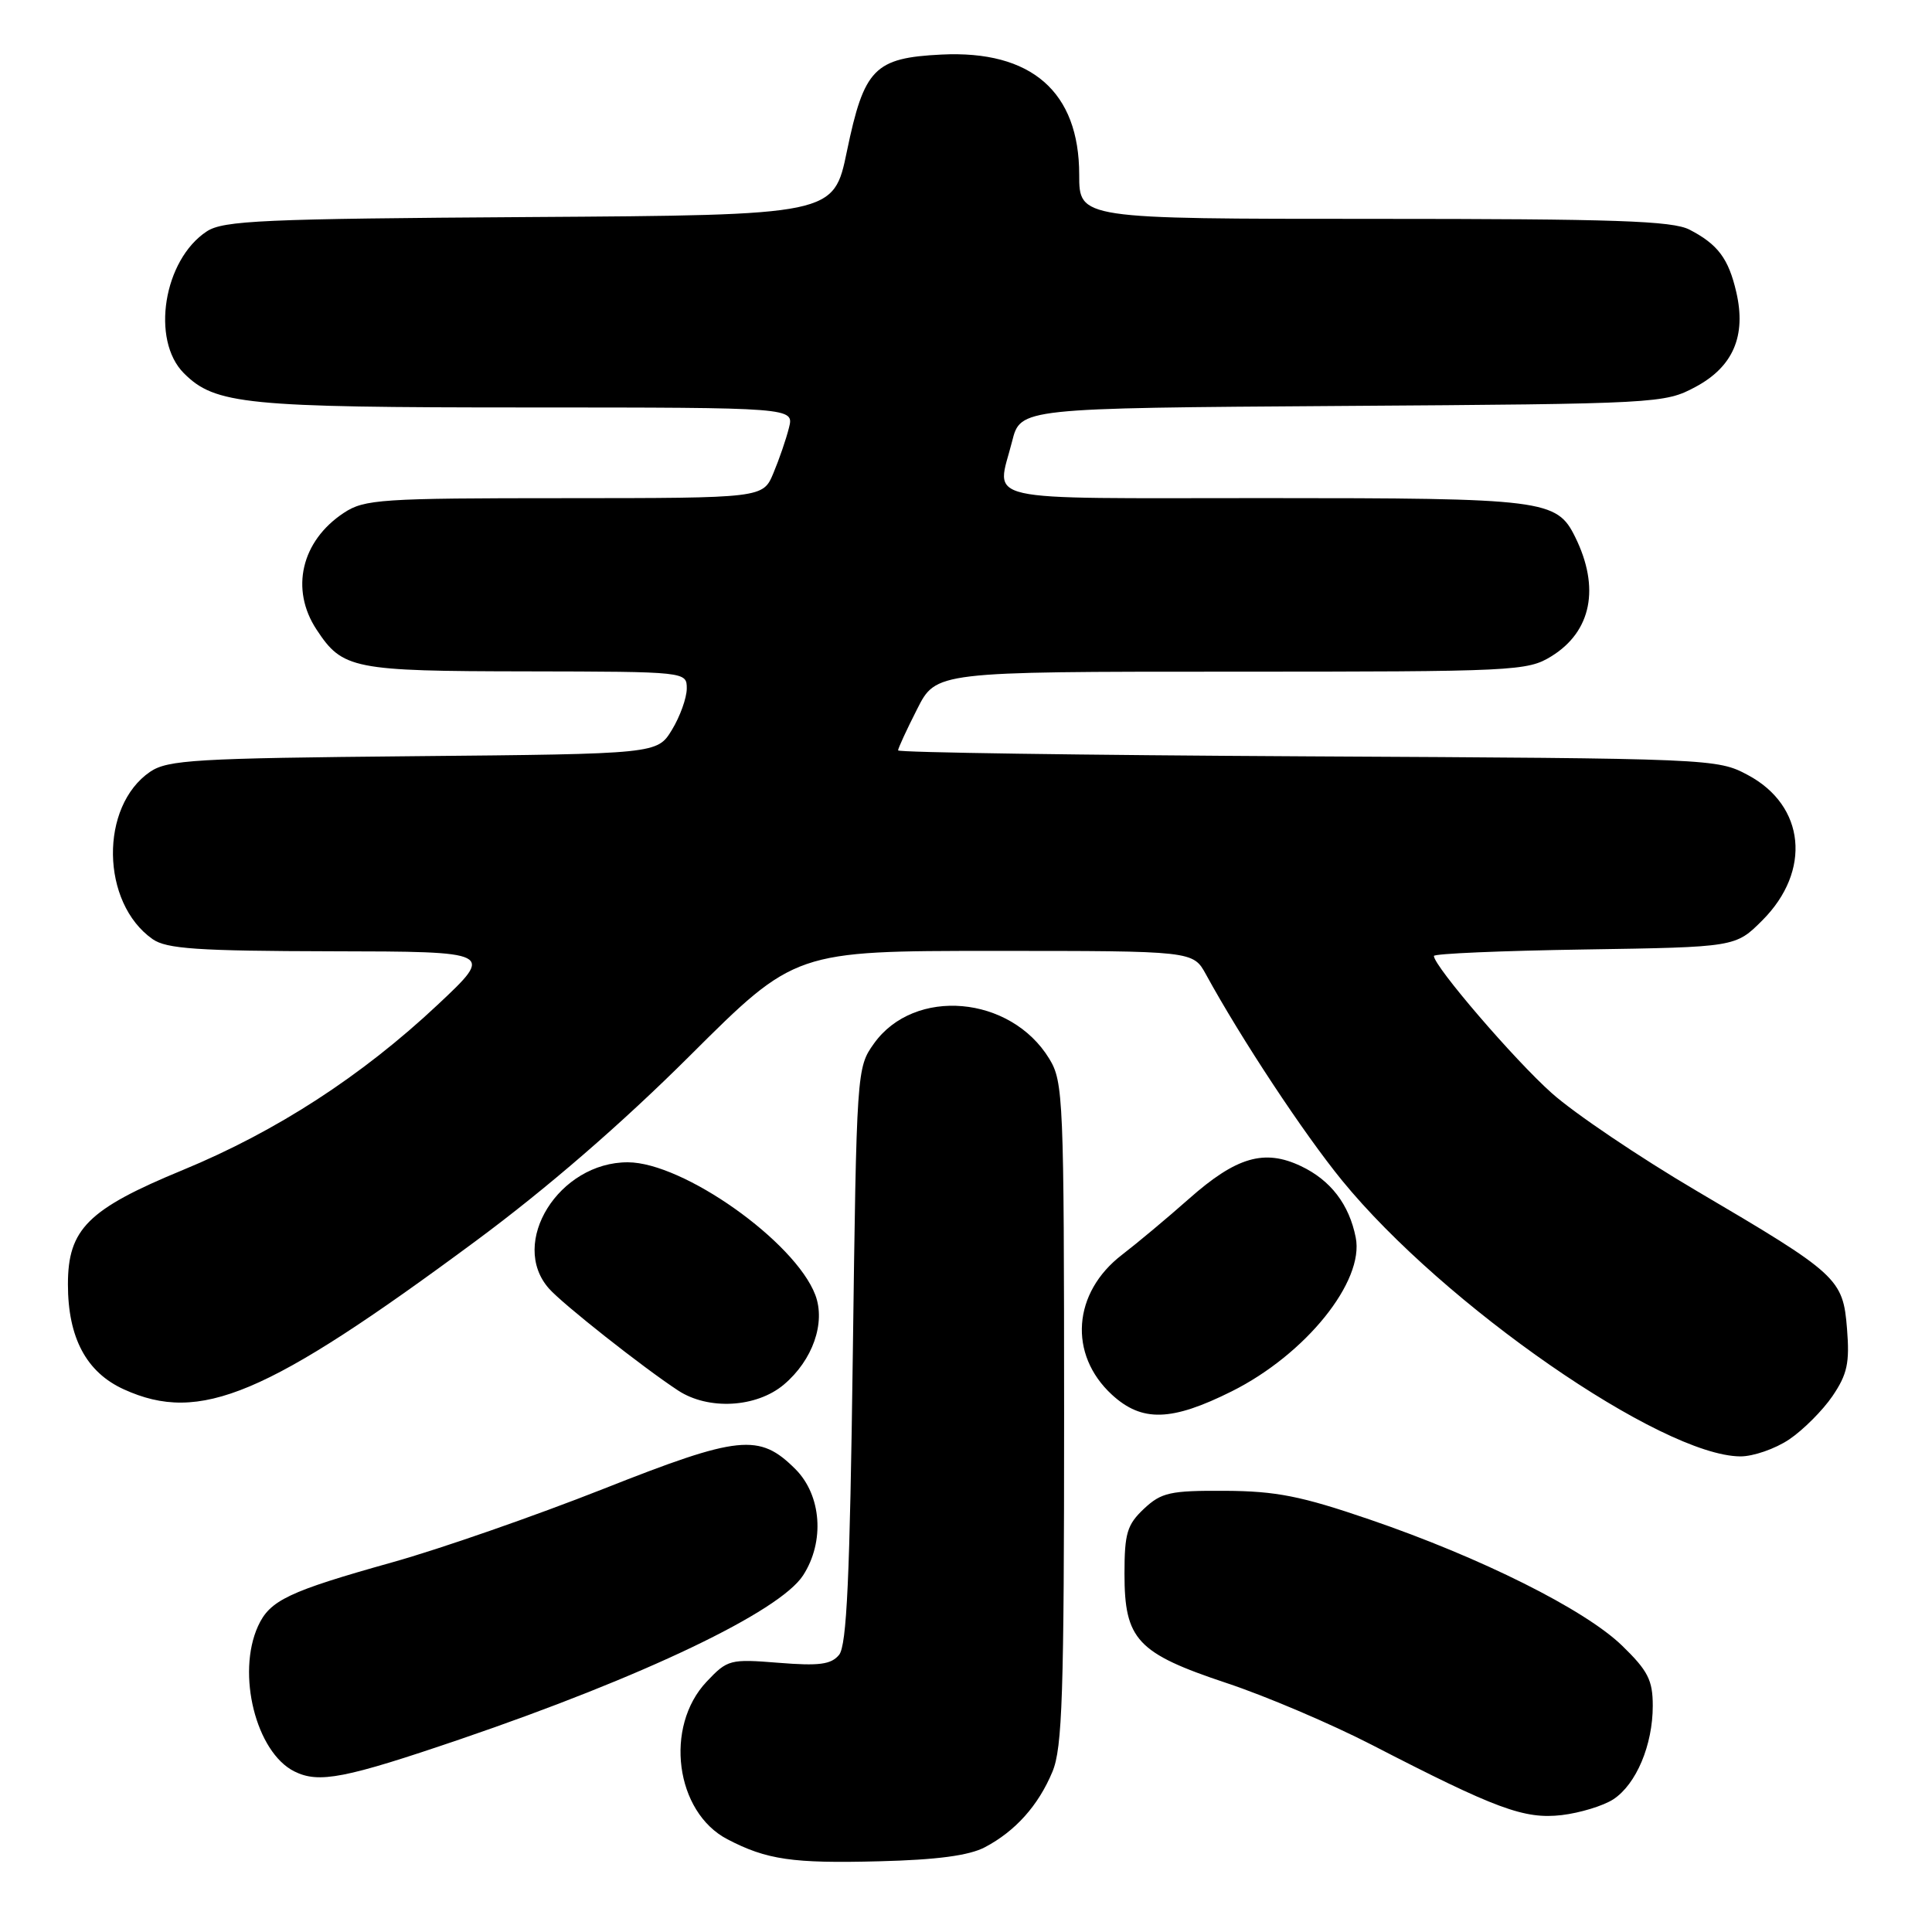<?xml version="1.0" encoding="UTF-8" standalone="no"?>
<!DOCTYPE svg PUBLIC "-//W3C//DTD SVG 1.1//EN" "http://www.w3.org/Graphics/SVG/1.1/DTD/svg11.dtd" >
<svg xmlns="http://www.w3.org/2000/svg" xmlns:xlink="http://www.w3.org/1999/xlink" version="1.1" viewBox="0 0 256 256">
 <g >
 <path fill="currentColor"
d=" M 130.50 244.77 C 134.54 242.64 137.59 239.24 139.45 234.77 C 140.77 231.62 141.00 224.54 141.00 187.28 C 140.99 145.65 140.90 143.34 139.04 140.30 C 133.92 131.89 121.15 130.78 115.80 138.28 C 113.52 141.47 113.50 141.83 113.00 179.60 C 112.61 209.09 112.20 218.05 111.18 219.28 C 110.12 220.56 108.53 220.76 103.18 220.33 C 96.73 219.81 96.40 219.90 93.64 222.82 C 87.99 228.79 89.48 240.11 96.38 243.71 C 101.59 246.43 105.04 246.93 116.50 246.63 C 124.15 246.44 128.41 245.87 130.50 244.77 Z  M 213.77 238.42 C 216.81 236.43 219.00 231.23 219.00 226.03 C 219.00 222.63 218.36 221.38 214.94 218.06 C 210.00 213.27 196.25 206.39 181.48 201.34 C 172.40 198.23 169.09 197.58 162.33 197.54 C 155.04 197.50 153.89 197.76 151.58 199.92 C 149.34 202.03 149.00 203.18 149.00 208.54 C 149.00 217.27 150.67 219.06 162.52 223.01 C 167.74 224.74 176.39 228.43 181.75 231.19 C 198.28 239.72 201.97 241.08 206.94 240.51 C 209.37 240.22 212.45 239.28 213.77 238.42 Z  M 61.06 230.43 C 85.31 222.15 103.30 213.55 106.41 208.75 C 109.31 204.28 108.86 198.13 105.39 194.66 C 100.61 189.89 97.96 190.16 79.89 197.31 C 70.87 200.87 58.33 205.24 52.00 207.01 C 38.21 210.88 35.76 212.04 34.19 215.47 C 31.32 221.78 33.92 232.18 39.00 234.72 C 42.25 236.34 45.69 235.67 61.06 230.43 Z  M 237.08 190.73 C 238.93 189.48 241.52 186.89 242.82 184.98 C 244.78 182.09 245.10 180.58 244.74 176.08 C 244.21 169.41 243.58 168.84 224.78 157.78 C 217.24 153.34 208.61 147.52 205.61 144.84 C 200.67 140.44 190.00 128.02 190.00 126.67 C 190.00 126.36 198.99 125.98 209.99 125.81 C 229.97 125.50 229.97 125.50 233.52 121.95 C 240.06 115.40 239.21 106.76 231.61 102.70 C 227.54 100.52 226.94 100.50 173.25 100.22 C 143.41 100.06 119.00 99.71 119.00 99.43 C 119.00 99.16 120.13 96.70 121.52 93.97 C 124.03 89.00 124.03 89.00 163.15 89.00 C 200.79 89.00 202.39 88.92 205.57 86.96 C 210.88 83.68 212.04 77.88 208.72 71.16 C 206.28 66.20 204.66 66.00 167.55 66.00 C 128.94 66.00 132.04 66.70 134.11 58.48 C 135.22 54.08 135.22 54.08 177.86 53.79 C 219.76 53.51 220.57 53.46 224.66 51.27 C 229.64 48.61 231.41 44.51 230.07 38.72 C 229.04 34.26 227.63 32.38 223.87 30.43 C 221.60 29.26 214.01 29.00 182.05 29.00 C 143.00 29.00 143.00 29.00 143.00 23.15 C 143.00 12.16 136.67 6.64 124.74 7.23 C 115.86 7.67 114.50 9.07 112.22 20.04 C 110.47 28.50 110.47 28.50 70.18 28.76 C 34.84 28.99 29.59 29.22 27.40 30.66 C 21.68 34.41 19.96 45.06 24.37 49.46 C 28.50 53.59 32.53 53.99 69.86 53.99 C 105.22 54.00 105.22 54.00 104.54 56.69 C 104.17 58.18 103.24 60.88 102.48 62.69 C 101.10 66.00 101.10 66.00 74.80 66.01 C 50.49 66.01 48.28 66.16 45.57 67.95 C 39.92 71.67 38.42 78.09 41.95 83.43 C 45.39 88.66 46.74 88.93 69.75 88.96 C 91.00 89.00 91.00 89.00 91.00 91.25 C 90.99 92.49 90.11 94.94 89.04 96.70 C 87.09 99.90 87.09 99.90 54.80 100.20 C 25.90 100.47 22.23 100.69 19.90 102.26 C 13.18 106.84 13.36 119.63 20.22 124.44 C 22.06 125.73 26.14 126.01 43.97 126.05 C 65.50 126.09 65.50 126.09 58.00 133.13 C 47.92 142.59 36.63 149.91 24.23 155.03 C 11.65 160.22 9.00 162.86 9.00 170.18 C 9.00 177.26 11.44 181.84 16.42 184.10 C 26.50 188.68 35.27 184.99 63.00 164.47 C 72.44 157.49 82.36 148.91 91.43 139.87 C 105.35 126.00 105.35 126.00 131.72 126.00 C 158.09 126.00 158.09 126.00 159.80 129.12 C 164.45 137.63 172.76 150.21 177.83 156.42 C 191.31 172.92 220.15 192.90 230.60 192.98 C 232.31 192.99 235.22 191.98 237.08 190.73 Z  M 163.21 184.36 C 173.00 179.47 180.81 169.78 179.64 163.97 C 178.77 159.58 176.31 156.38 172.39 154.52 C 167.54 152.21 163.82 153.29 157.54 158.85 C 154.65 161.41 150.66 164.74 148.68 166.26 C 142.13 171.28 141.54 179.46 147.33 184.80 C 151.31 188.46 155.22 188.35 163.21 184.36 Z  M 103.86 183.47 C 107.69 180.24 109.43 175.27 108.03 171.58 C 105.34 164.51 90.54 154.03 83.20 154.01 C 74.07 153.98 67.38 164.69 72.75 170.75 C 74.56 172.80 85.19 181.19 89.84 184.24 C 93.85 186.88 100.22 186.53 103.86 183.47 Z "/>
</g>
</svg>